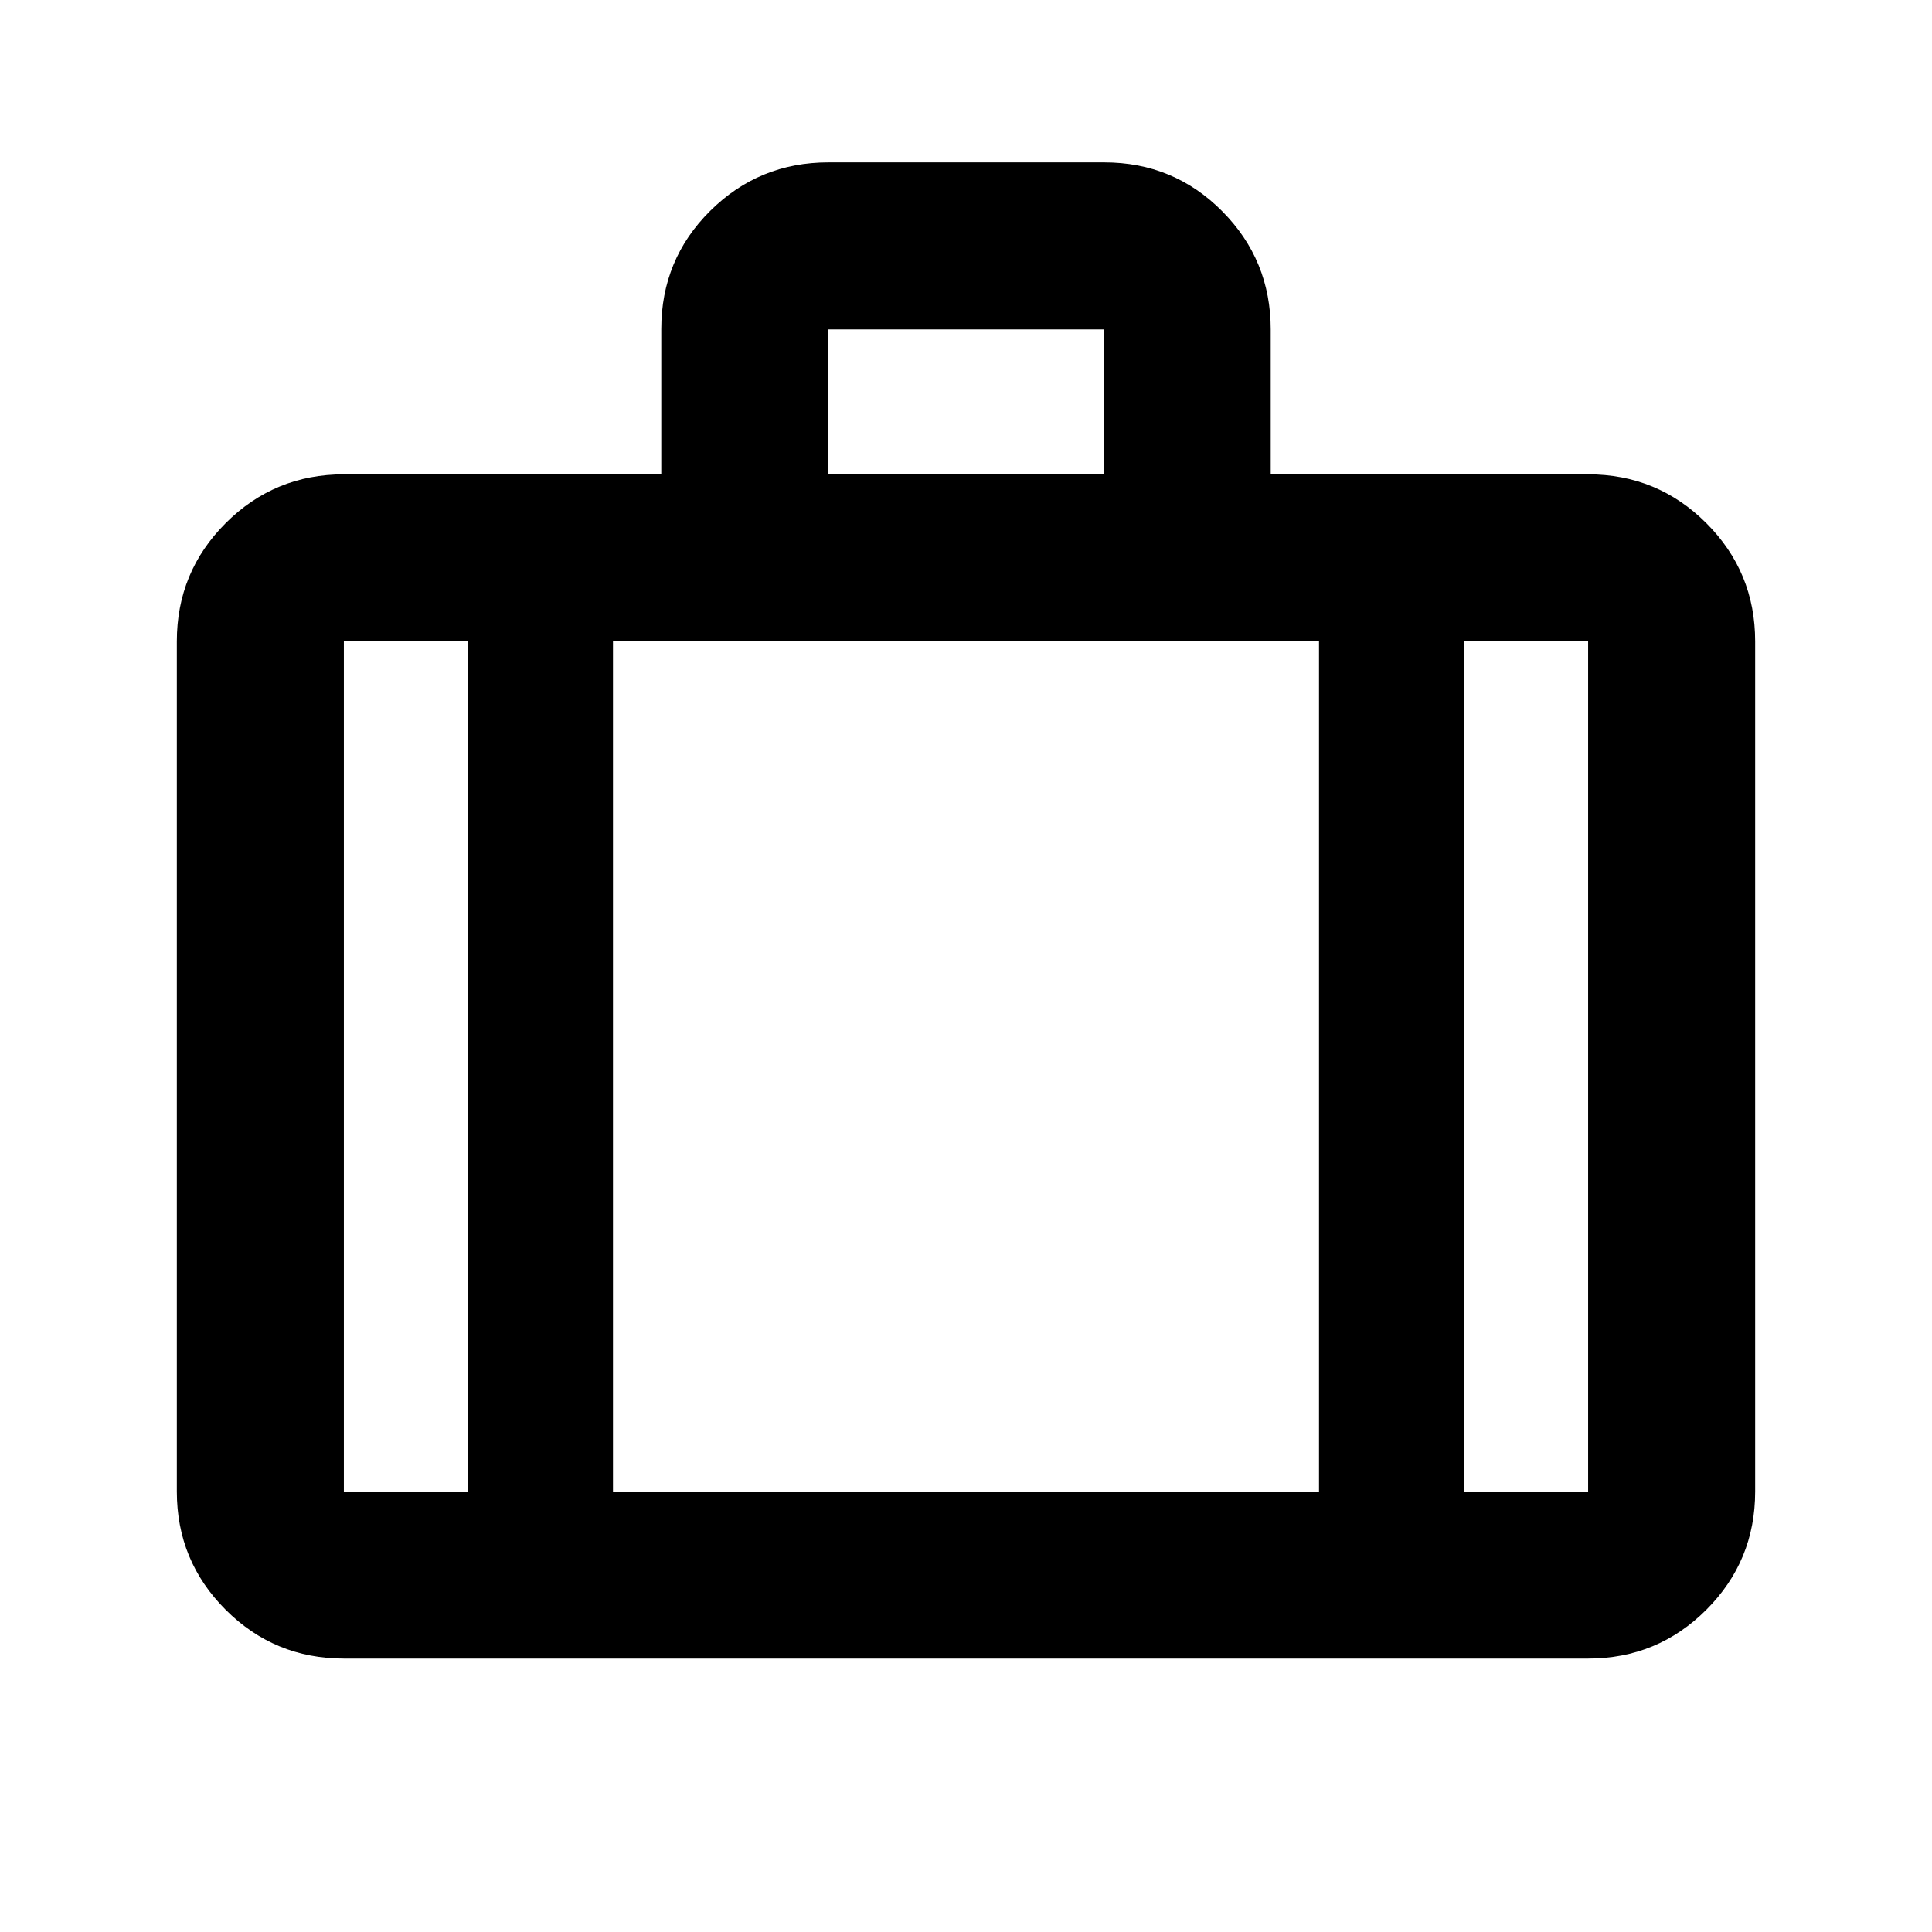 <svg xmlns="http://www.w3.org/2000/svg" height="20" viewBox="0 -960 960 960" width="20"><path d="M170.87-135.869q-34.483 0-58.742-24.259T87.869-218.87v-422.434q0-34.483 24.259-58.742 24.259-24.258 58.742-24.258h157.717v-72.213q0-34.57 24.284-58.679 24.285-24.109 58.804-24.109h137.002q34.519 0 58.627 24.259 24.109 24.259 24.109 58.742v72H789.13q34.483 0 58.742 24.258 24.259 24.259 24.259 58.742v422.434q0 34.483-24.259 58.742t-58.742 24.259H170.87Zm240.717-588.435h136.826v-72H411.587v72Zm-179 83H170.87v422.434h61.717v-422.434ZM655.413-218.87v-422.434H304.587v422.434h350.826Zm72-422.434v422.434h61.717v-422.434h-61.717ZM480-424.283Z"/></svg>